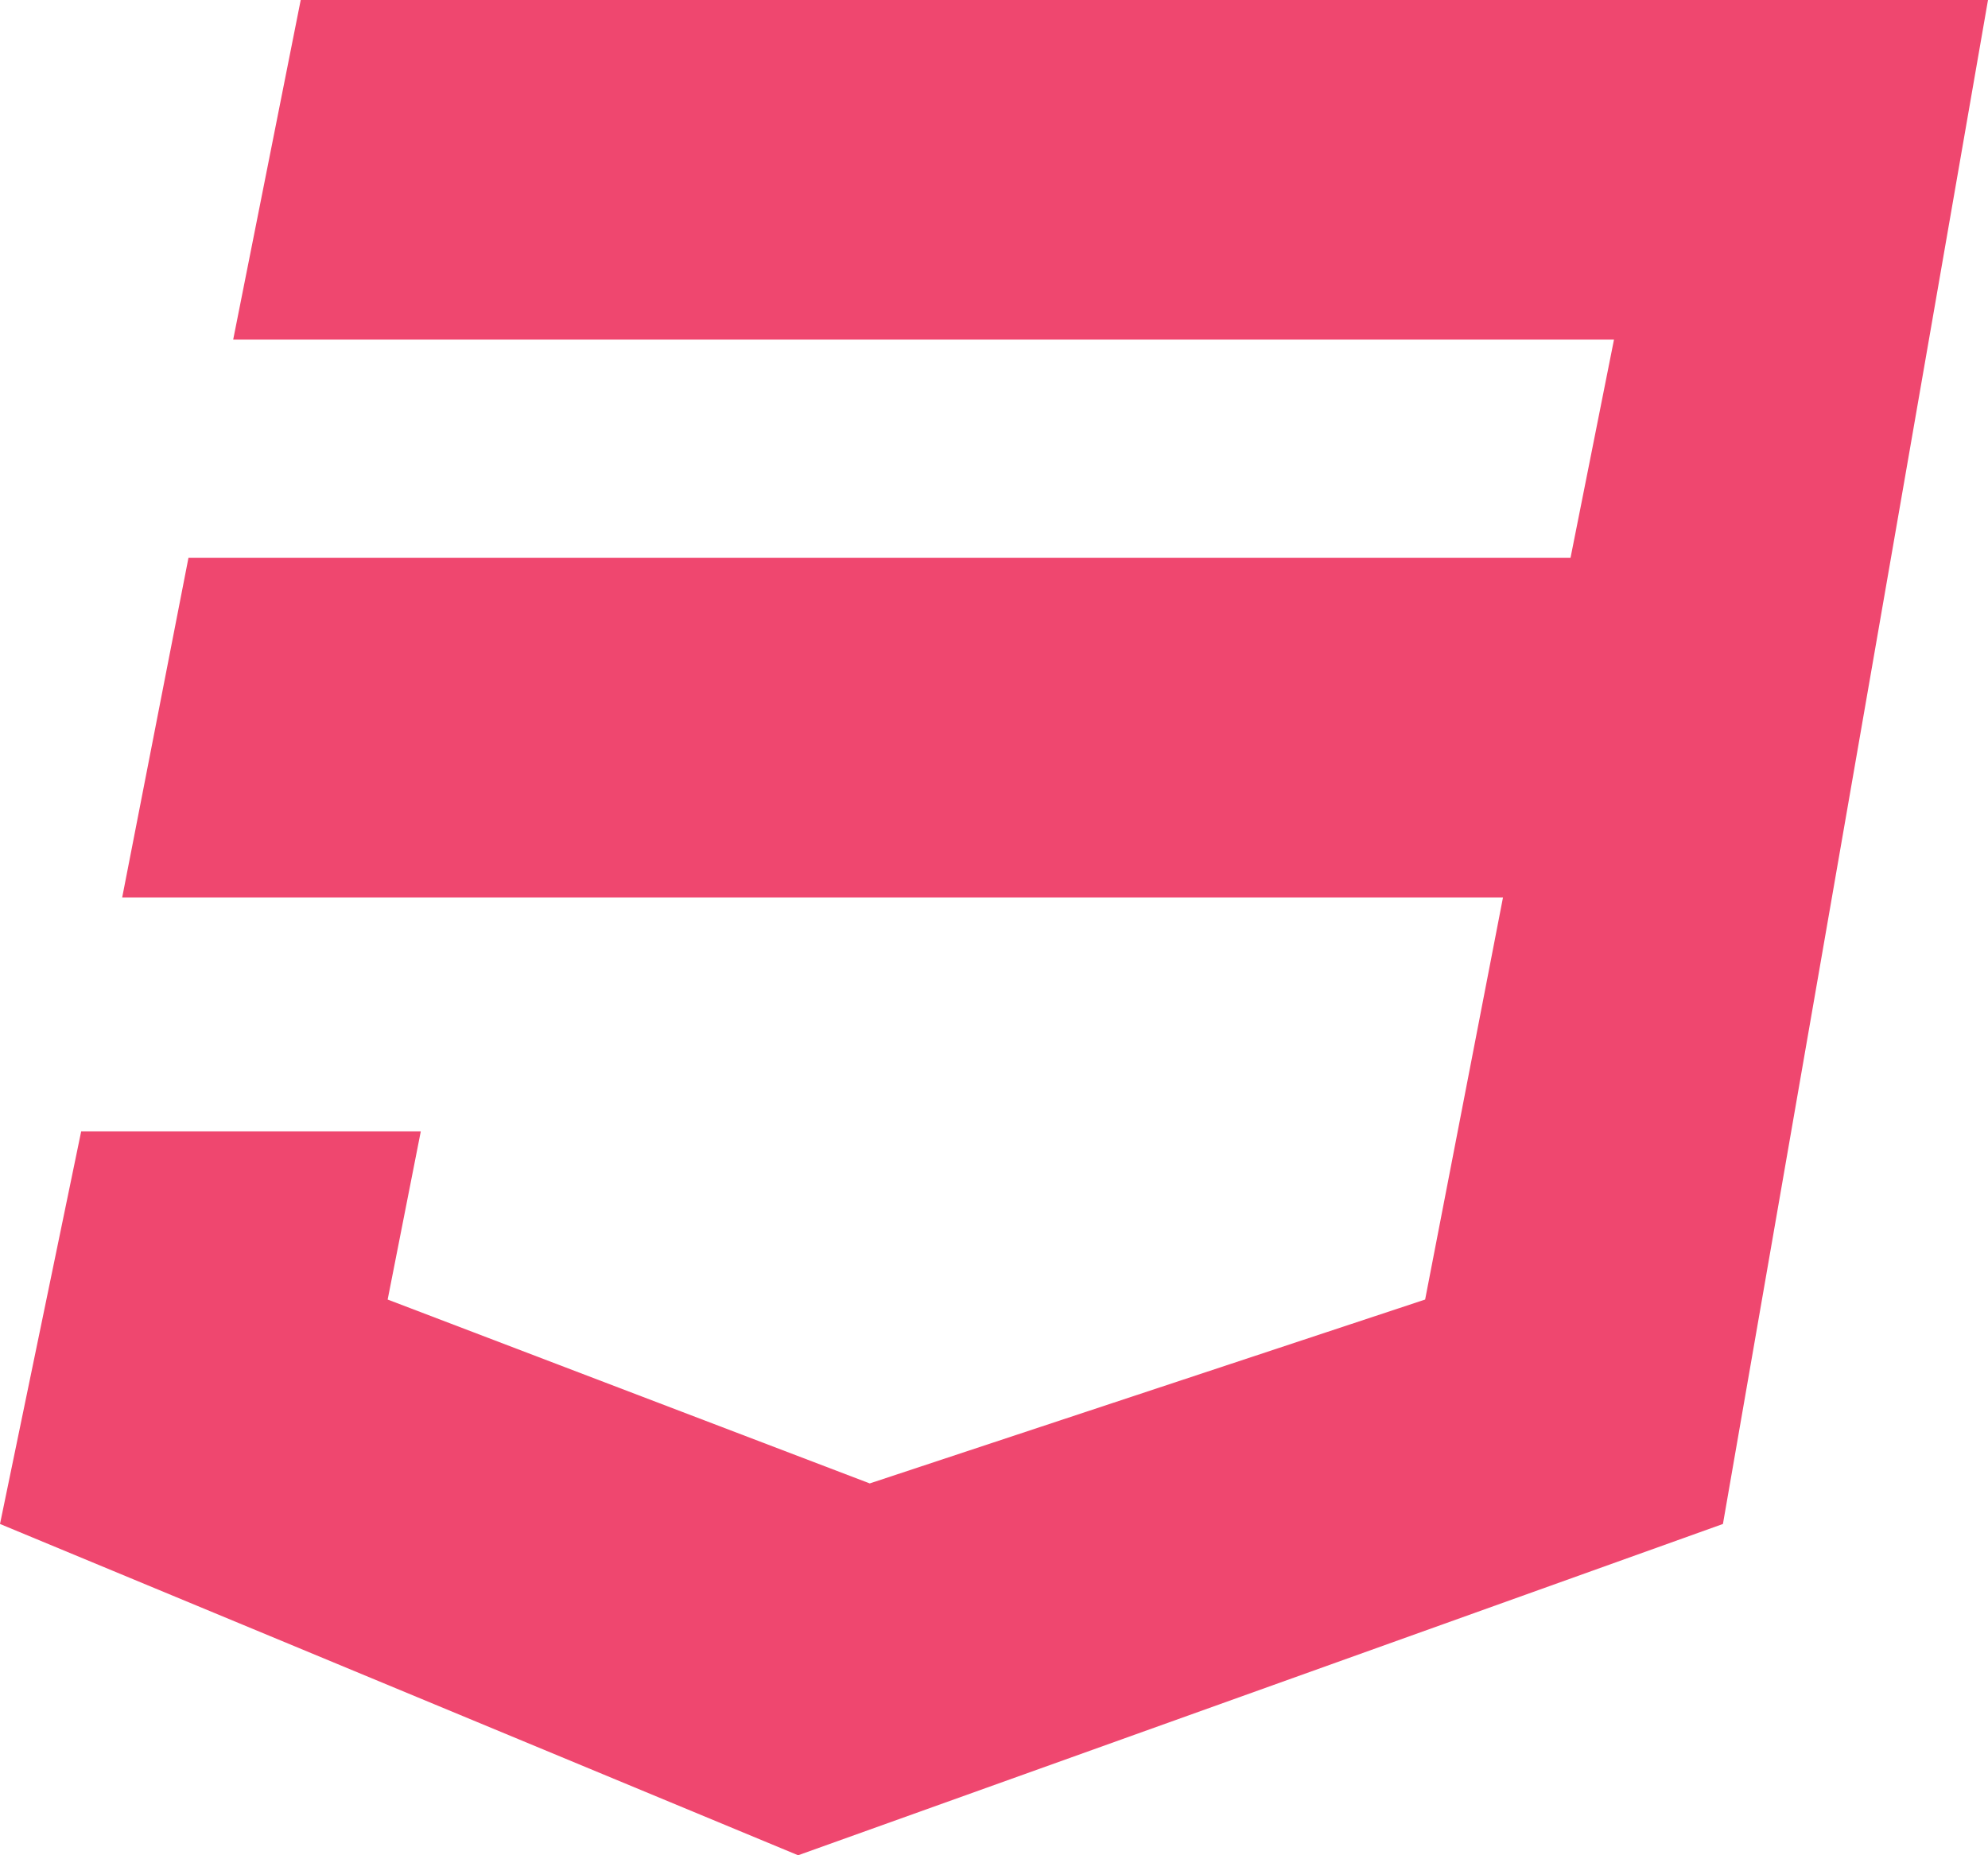 <svg xmlns="http://www.w3.org/2000/svg" width="30" height="28" viewBox="0 0 30 28">
  <path id="cib-css3" d="M30,2,26,25,12.044,30,0,25l1.225-5.925H6.35l-.5,2.538,7.275,2.775,8.381-2.775,1.175-6.069H1.844l1-5.125H23.7l.656-3.294H3.519L4.538,2Z" transform="translate(0 -2)" fill="#ef476f"/>
</svg>

